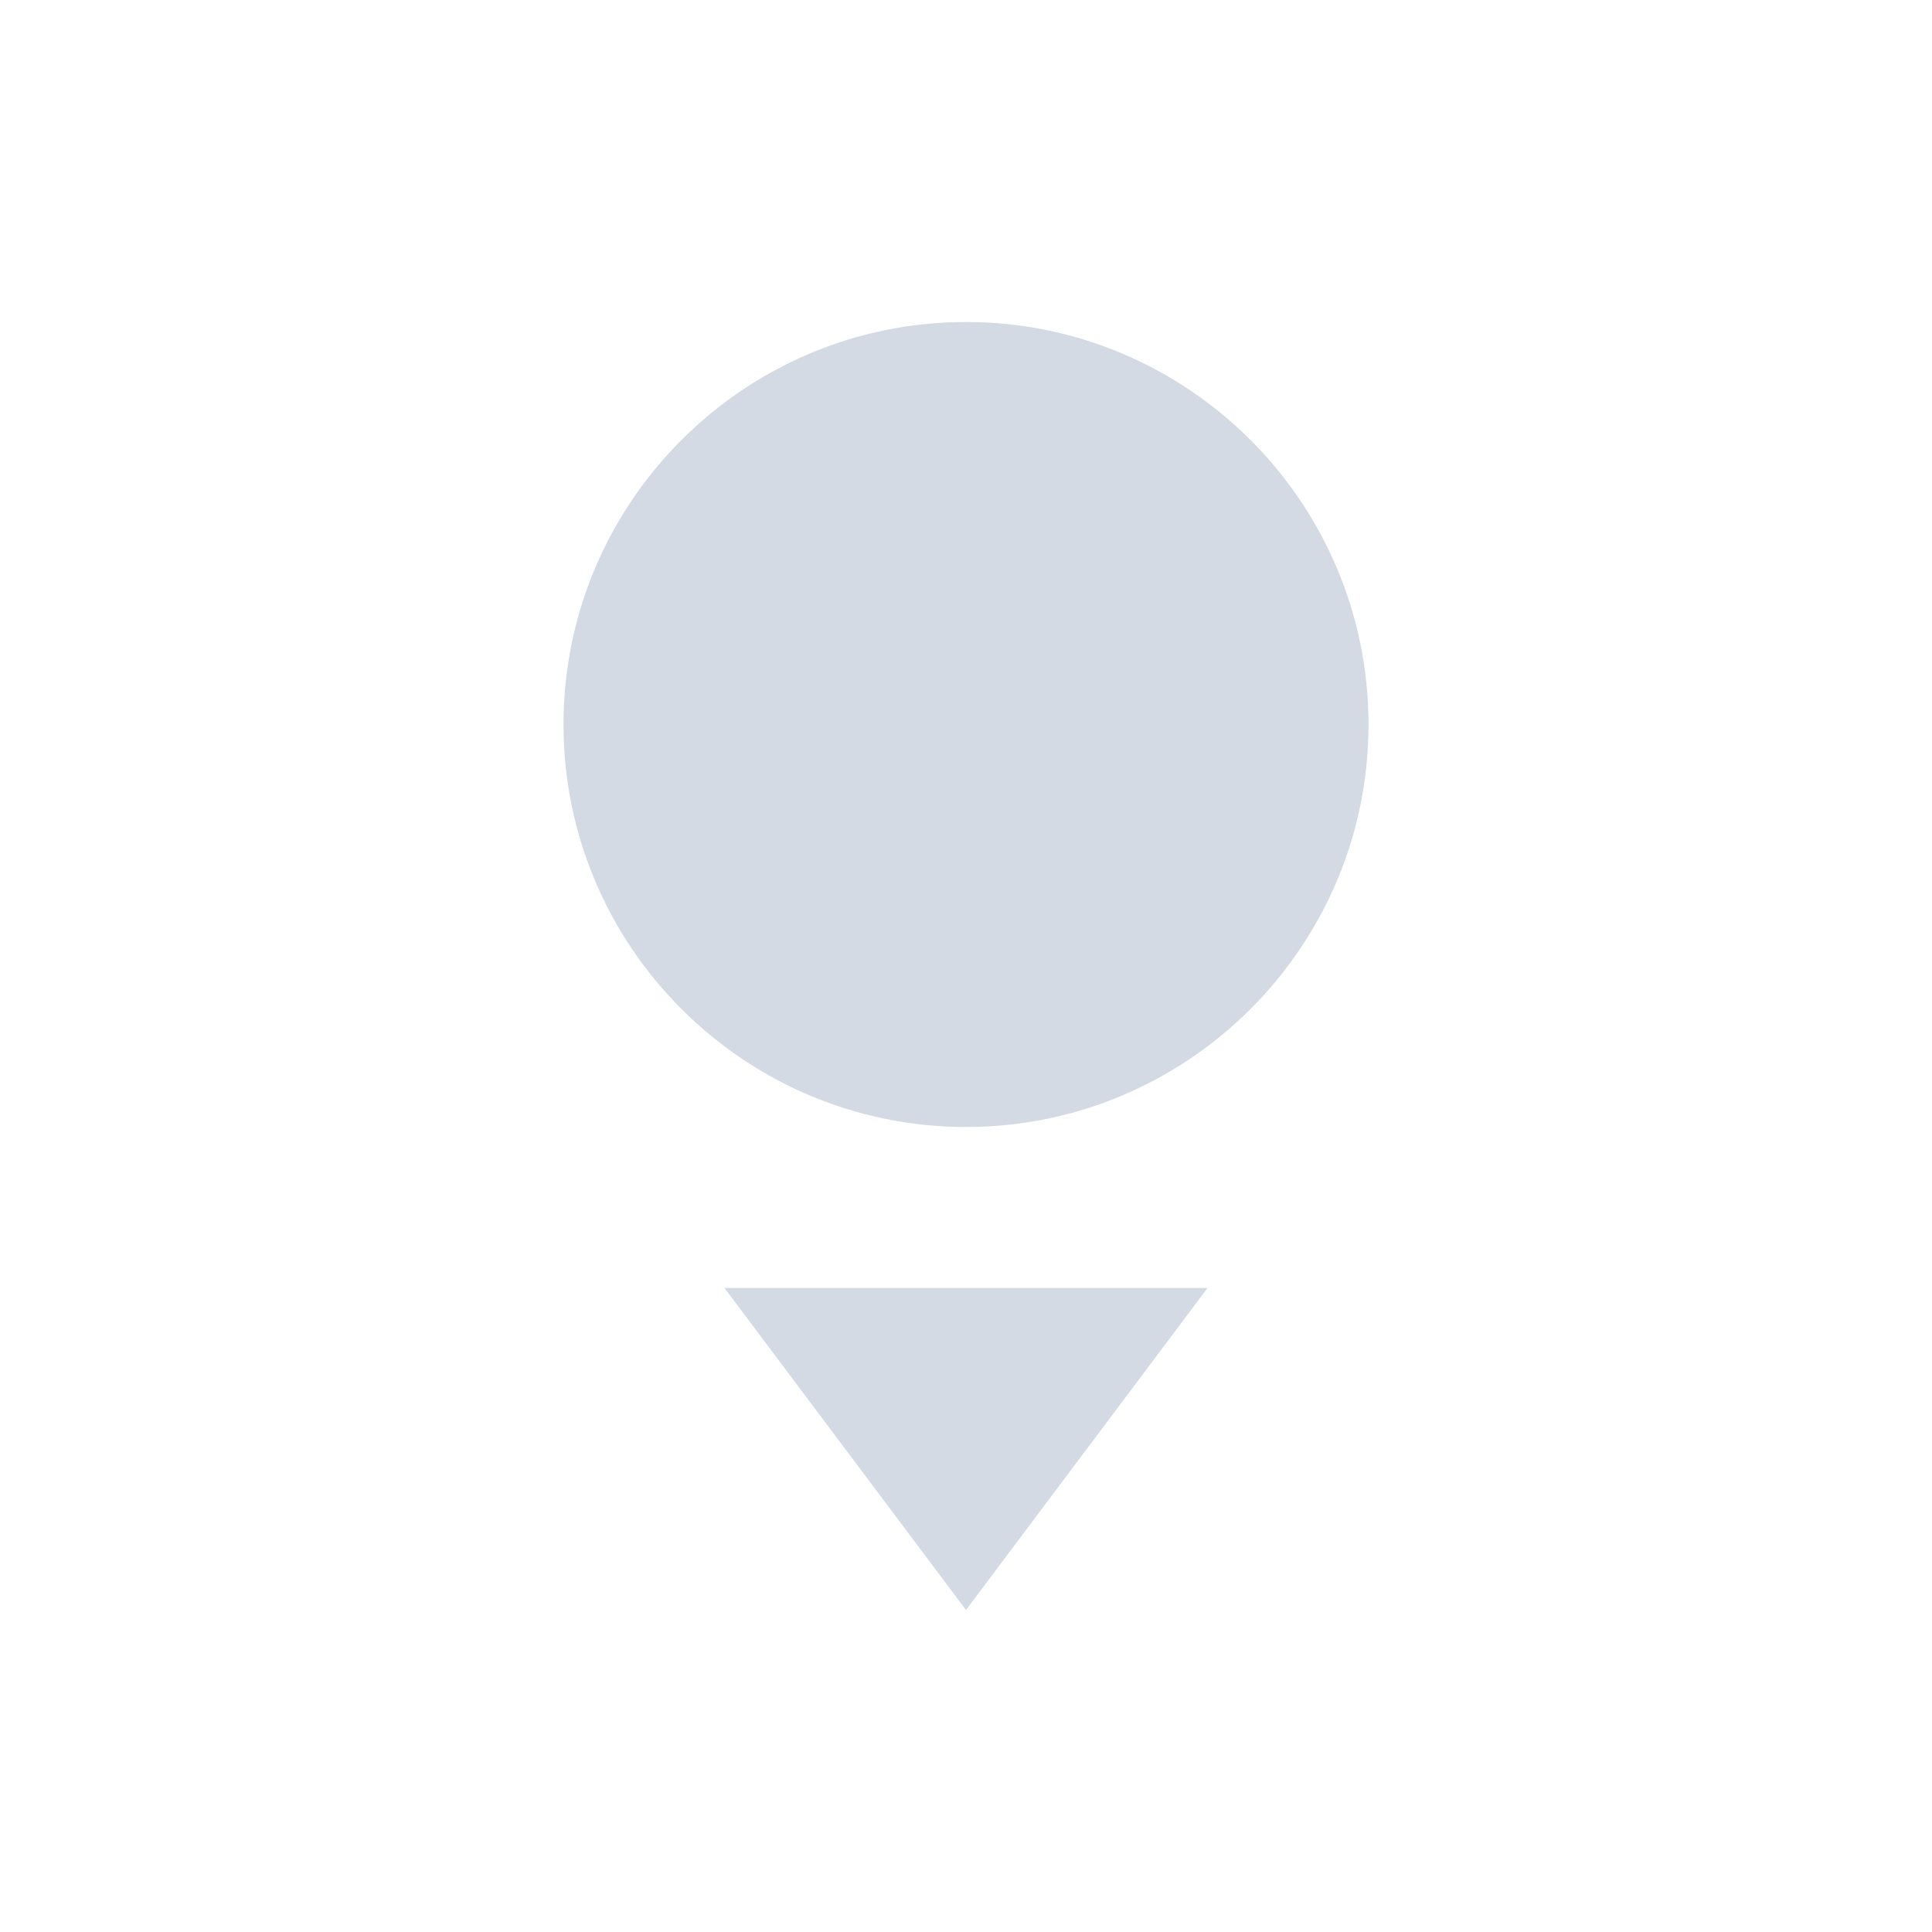<svg xmlns="http://www.w3.org/2000/svg" width="12pt" height="12pt" version="1.1" viewBox="0 0 12 12">
 <g>
  <path style="fill:rgb(82.745%,85.49%,89.02%)" d="M 6 2 C 4.621 2 3.5 3.121 3.5 4.5 C 3.5 5.879 4.621 7 6 7 C 7.379 7 8.5 5.879 8.5 4.5 C 8.5 3.121 7.379 2 6 2 Z M 4.5 8 L 6 10 L 7.5 8 Z M 4.5 8"/>
 </g>
</svg>
